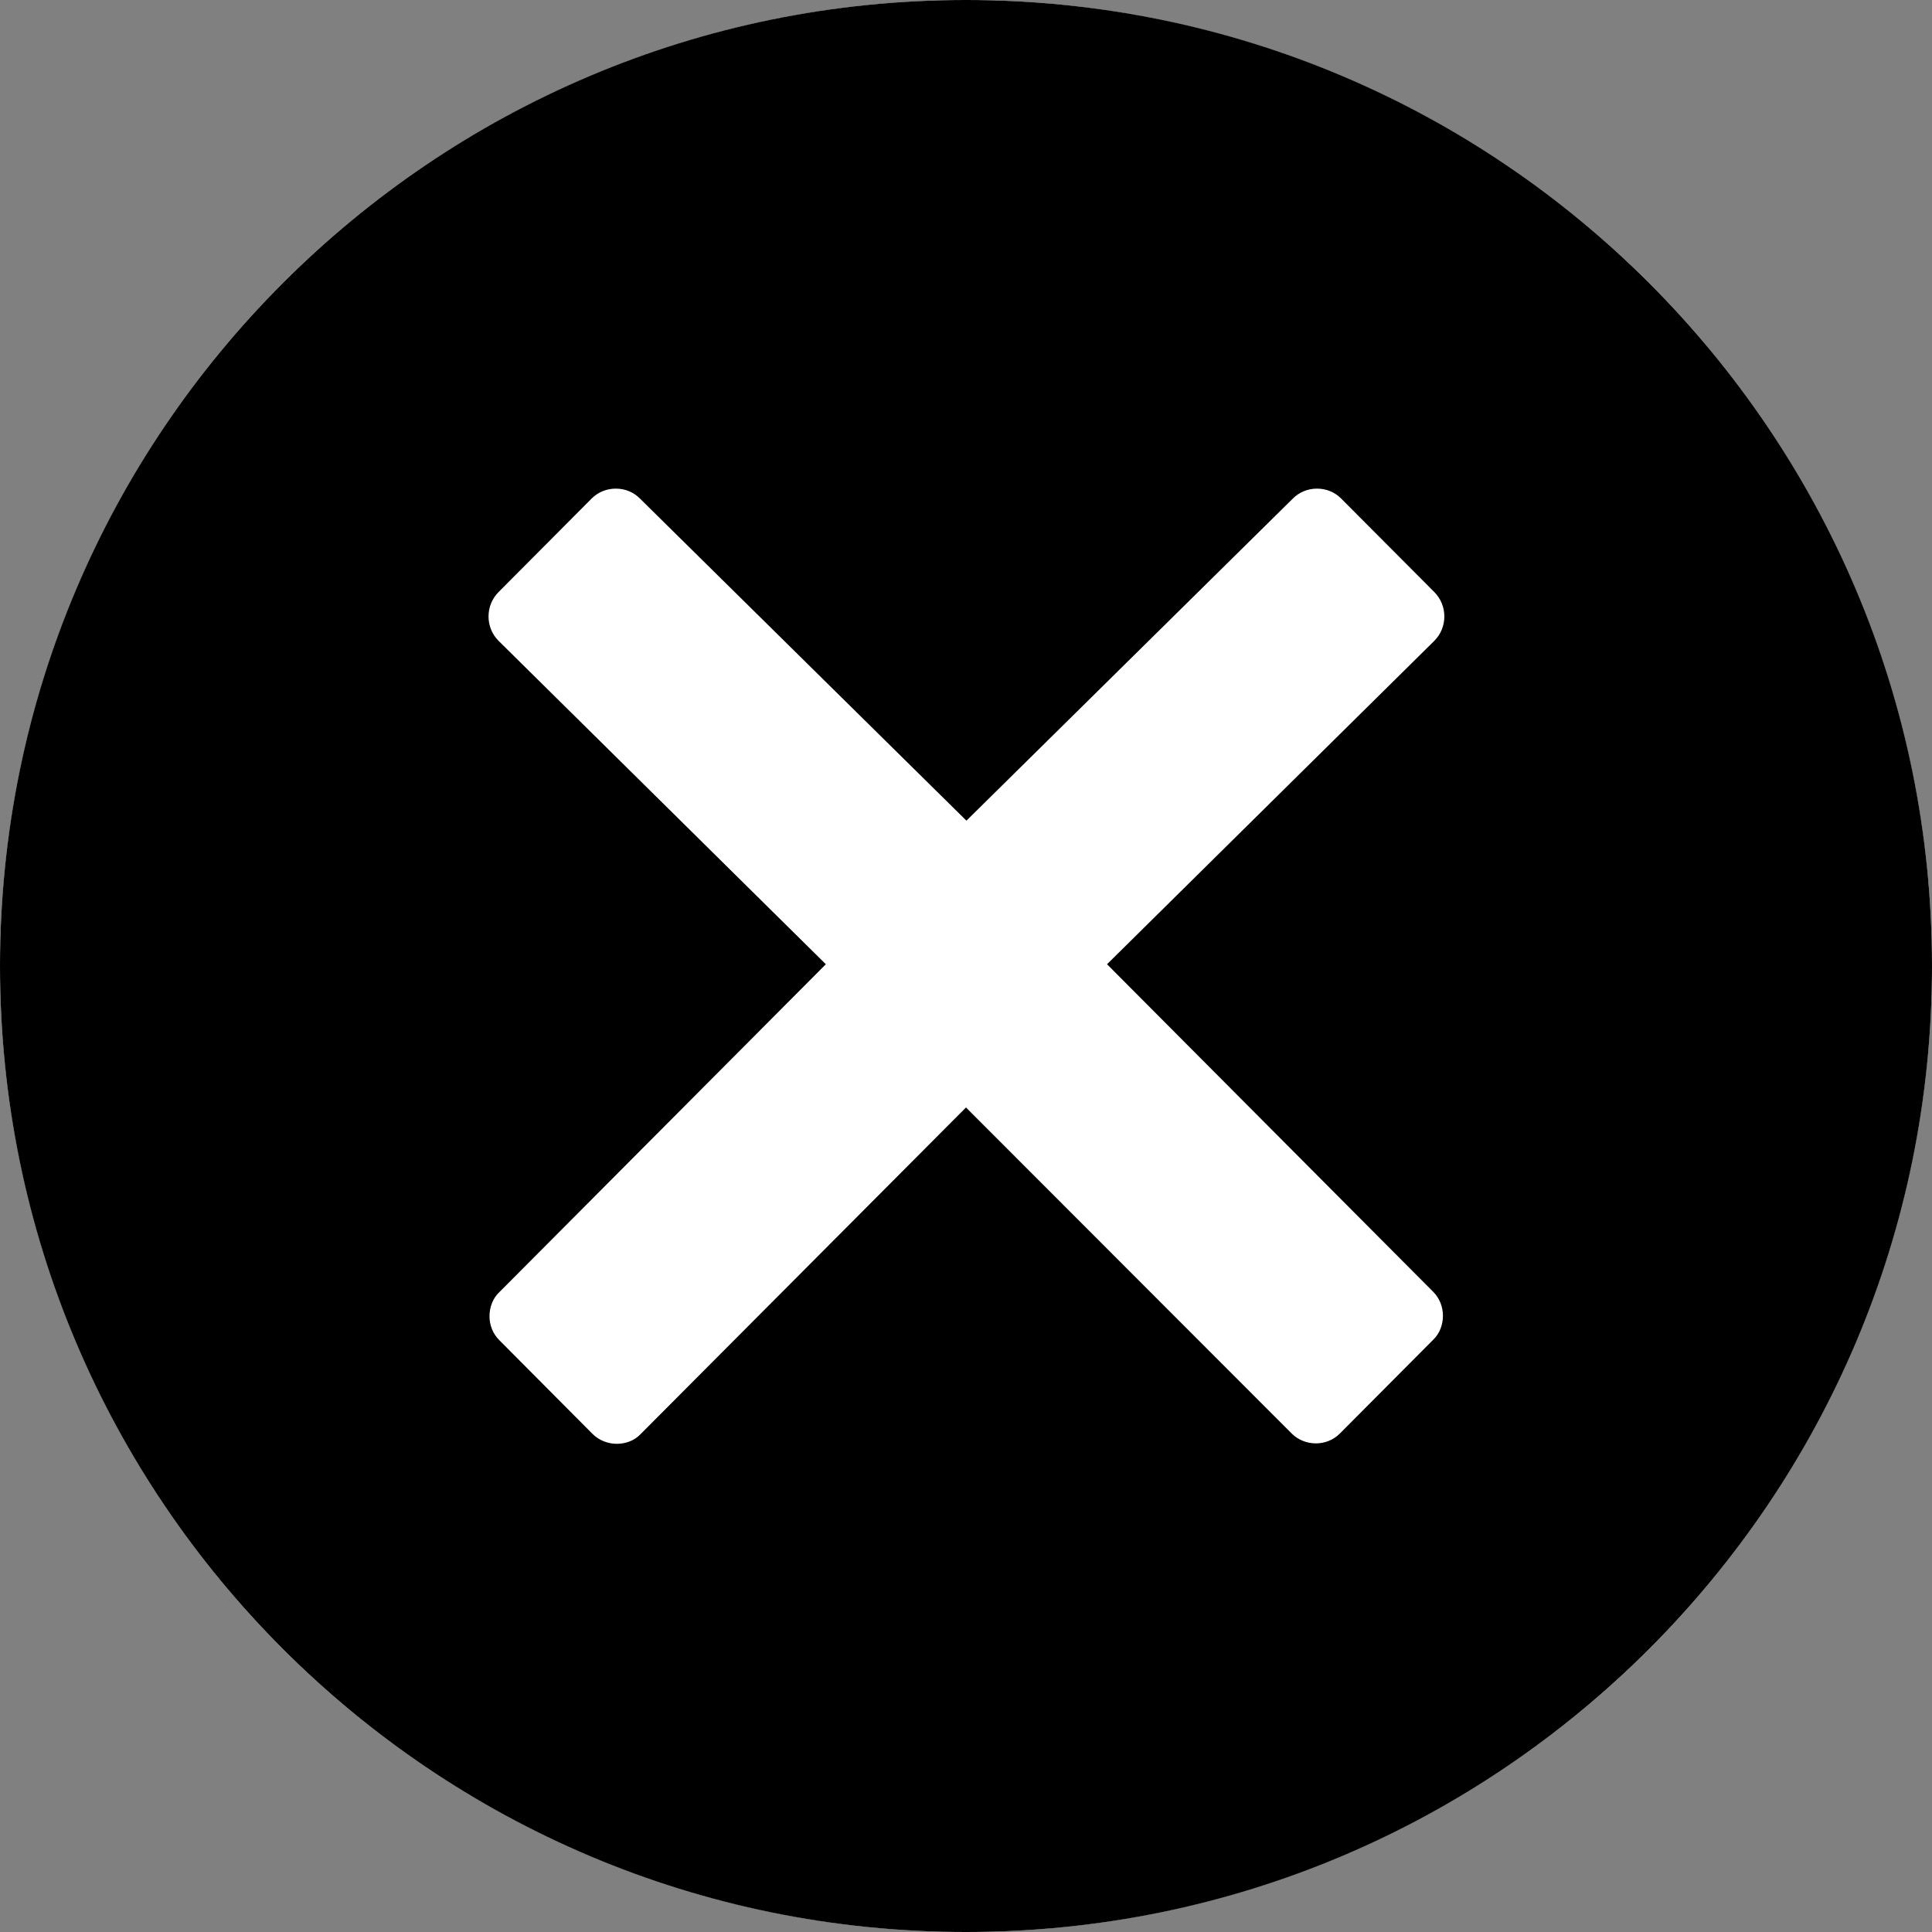<svg width="22" height="22" viewBox="0 0 22 22" fill="none" xmlns="http://www.w3.org/2000/svg">
<rect x="0" y="0" width="22" height="22" fill="#808080" stroke="none"/>
<circle cx="11" cy="11" r="11" fill="white"/>
<path d="M11 0C4.925 0 0 4.925 0 11C0 17.075 4.925 22 11 22C17.075 22 22 17.075 22 11C22 4.925 17.075 0 11 0ZM16.318 14.708C16.392 14.781 16.431 14.88 16.431 14.983C16.431 15.086 16.392 15.189 16.318 15.258L15.258 16.323C15.179 16.402 15.081 16.436 14.983 16.436C14.884 16.436 14.781 16.397 14.708 16.323L11 12.611L7.297 16.328C7.224 16.407 7.121 16.441 7.022 16.441C6.924 16.441 6.821 16.402 6.747 16.328L5.687 15.262C5.613 15.189 5.574 15.091 5.574 14.988C5.574 14.884 5.613 14.781 5.687 14.713L9.404 10.98L5.677 7.297C5.525 7.145 5.525 6.895 5.677 6.742L6.737 5.677C6.811 5.603 6.909 5.564 7.013 5.564C7.116 5.564 7.214 5.603 7.287 5.677L11.005 9.345L14.722 5.677C14.796 5.603 14.894 5.564 14.997 5.564C15.1 5.564 15.199 5.603 15.272 5.677L16.333 6.742C16.485 6.895 16.485 7.145 16.333 7.297L12.606 10.98L16.318 14.708Z" fill="black"/>
</svg>
